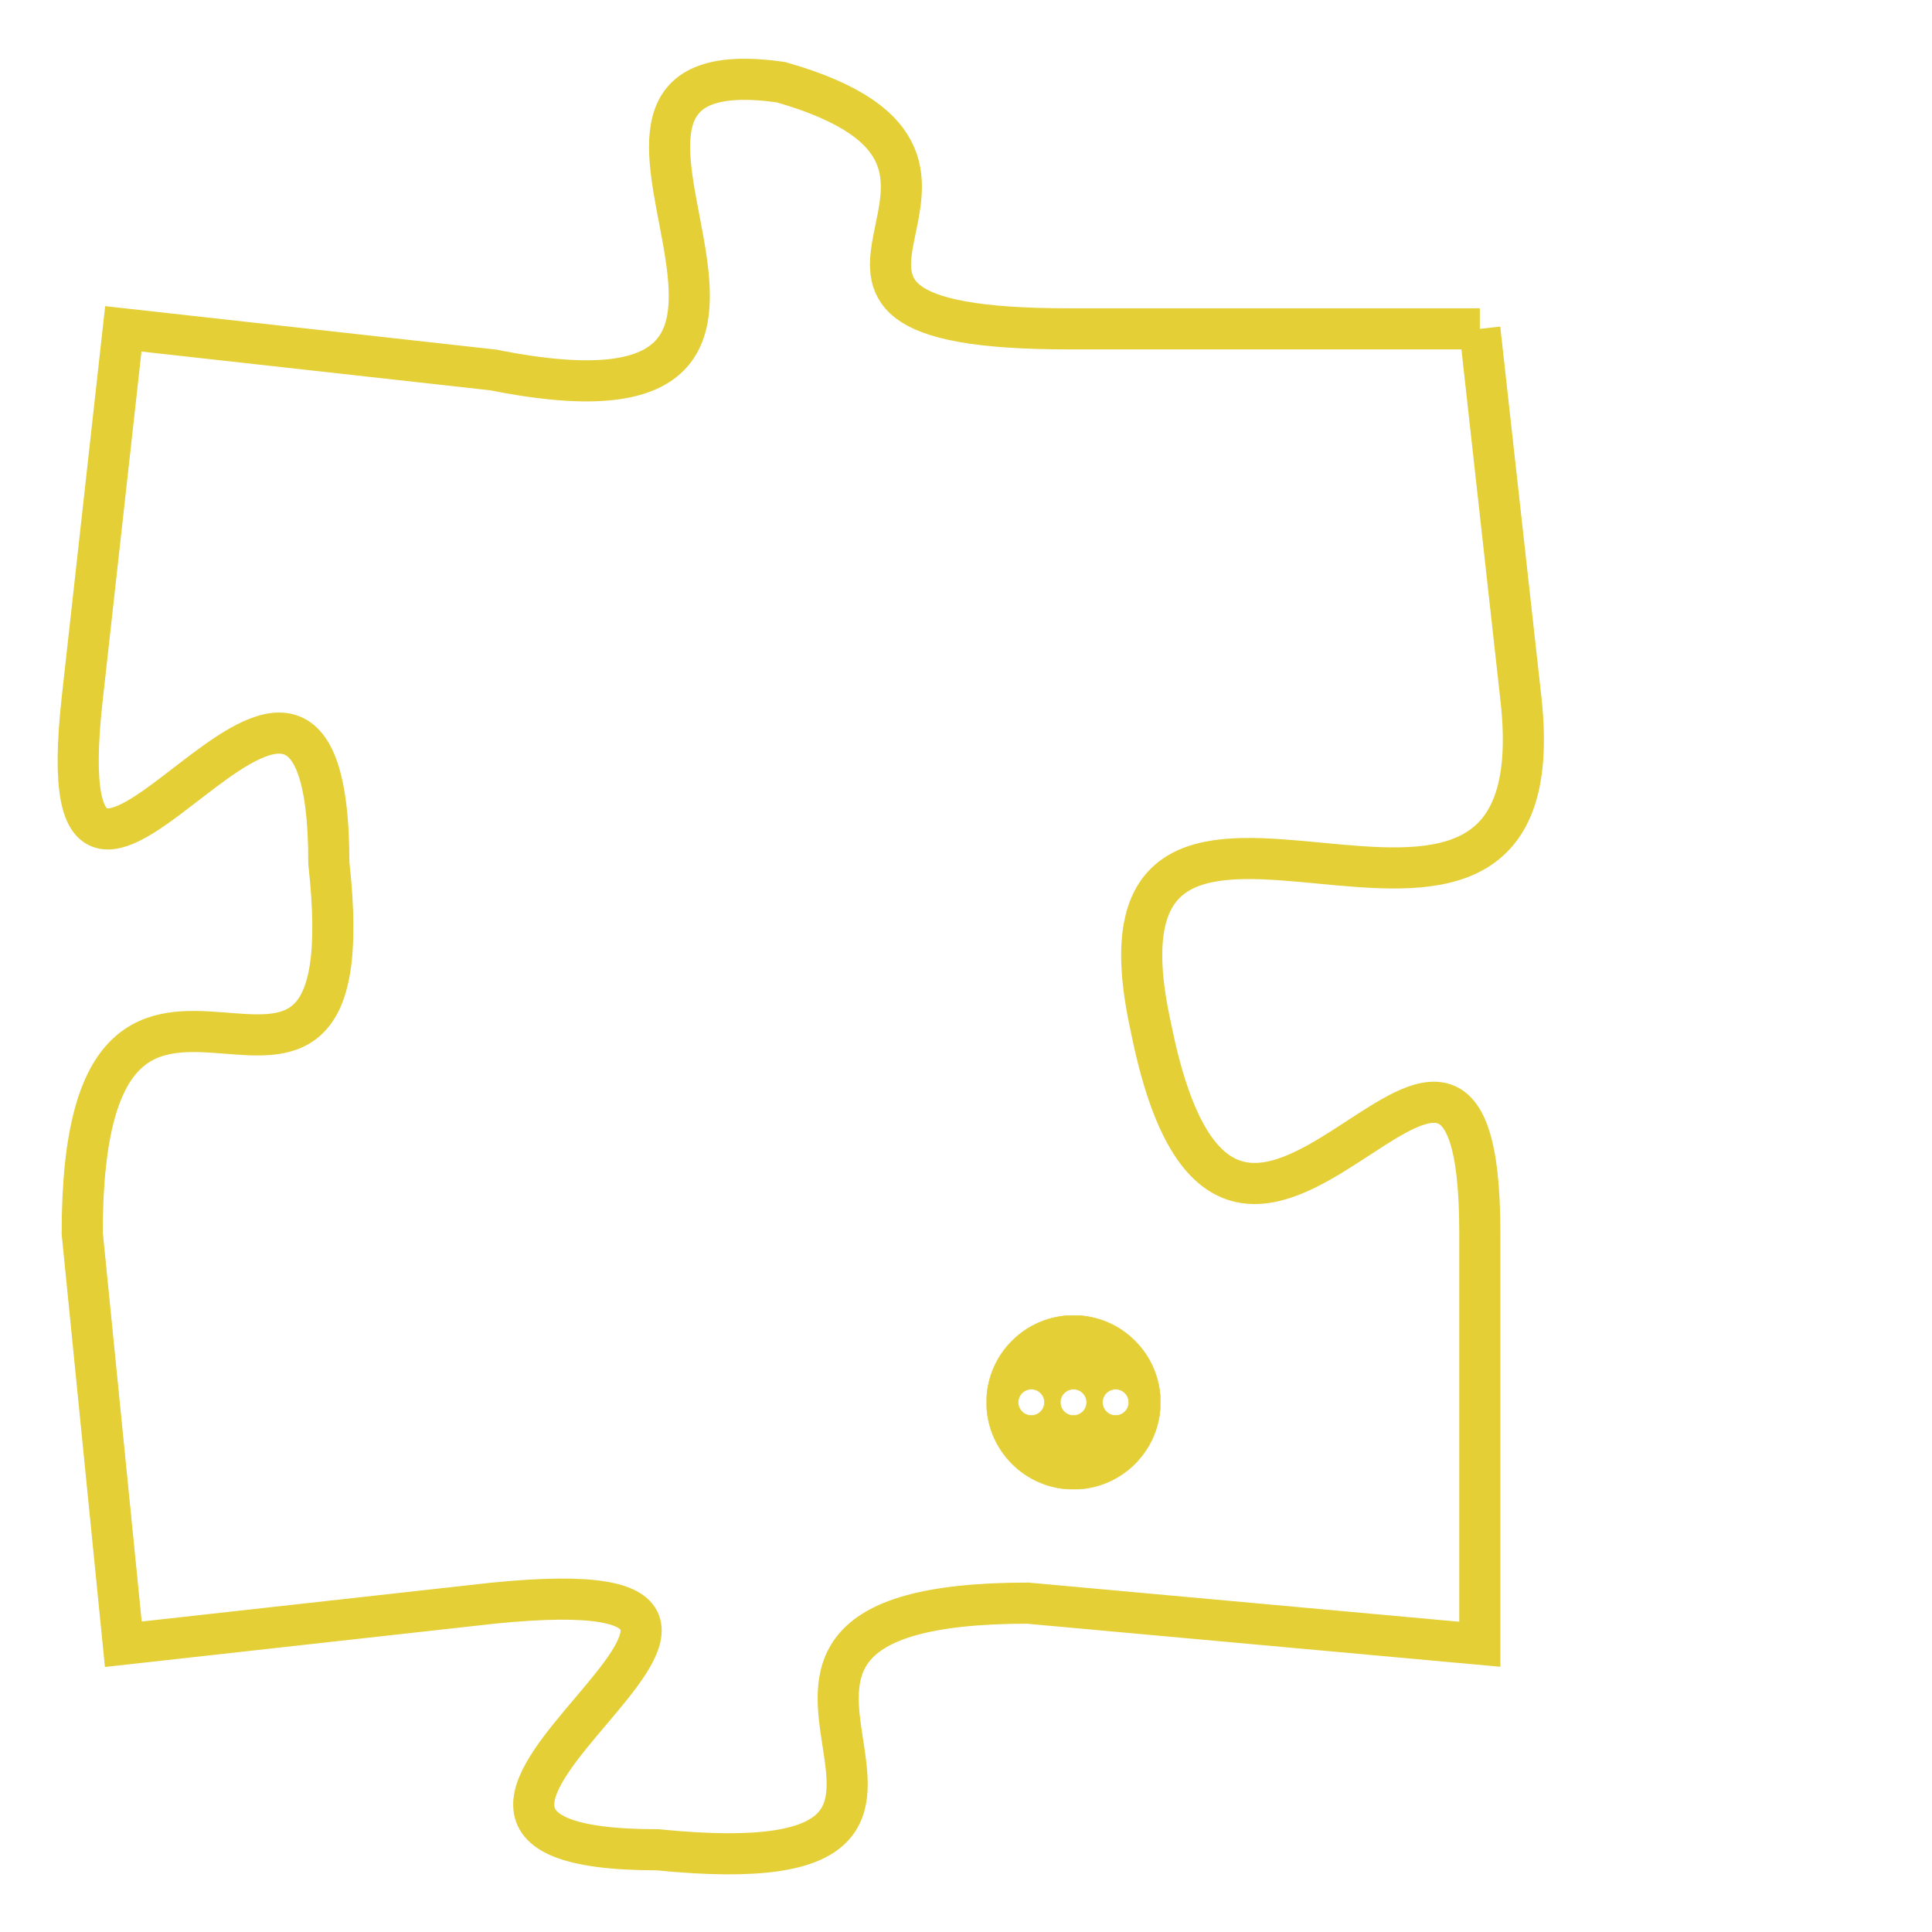 <svg version="1.1" xmlns="http://www.w3.org/2000/svg" xmlns:xlink="http://www.w3.org/1999/xlink" fill="transparent" x="0" y="0" width="350" height="350" preserveAspectRatio="xMinYMin slice"><style type="text/css">.links{fill:transparent;stroke: #E4CF37;}.links:hover{fill:#63D272; opacity:0.4;}</style><defs><g id="allt"><path id="t9582" d="M3069,2336 L3059,2336 C3050,2336 3059,2332 3052,2330 C3045,2329 3055,2339 3045,2337 L3036,2336 3036,2336 L3035,2345 C3034,2354 3041,2340 3041,2349 C3042,2358 3035,2348 3035,2358 L3036,2368 3036,2368 L3045,2367 C3055,2366 3040,2373 3049,2373 C3059,2374 3048,2367 3058,2367 L3069,2368 3069,2368 L3069,2358 C3069,2349 3063,2363 3061,2353 C3059,2344 3071,2354 3070,2345 L3069,2336"/></g><clipPath id="c" clipRule="evenodd" fill="transparent"><use href="#t9582"/></clipPath></defs><svg viewBox="3033 2328 39 47" preserveAspectRatio="xMinYMin meet"><svg width="4380" height="2430"><g><image crossorigin="anonymous" x="0" y="0" href="https://nftpuzzle.license-token.com/assets/completepuzzle.svg" width="100%" height="100%" /><g class="links"><use href="#t9582"/></g></g></svg><svg x="3057" y="2360" height="9%" width="9%" viewBox="0 0 330 330"><g><a xlink:href="https://nftpuzzle.license-token.com/" class="links"><title>See the most innovative NFT based token software licensing project</title><path fill="#E4CF37" id="more" d="M165,0C74.019,0,0,74.019,0,165s74.019,165,165,165s165-74.019,165-165S255.981,0,165,0z M85,190 c-13.785,0-25-11.215-25-25s11.215-25,25-25s25,11.215,25,25S98.785,190,85,190z M165,190c-13.785,0-25-11.215-25-25 s11.215-25,25-25s25,11.215,25,25S178.785,190,165,190z M245,190c-13.785,0-25-11.215-25-25s11.215-25,25-25 c13.785,0,25,11.215,25,25S258.785,190,245,190z"></path></a></g></svg></svg></svg>